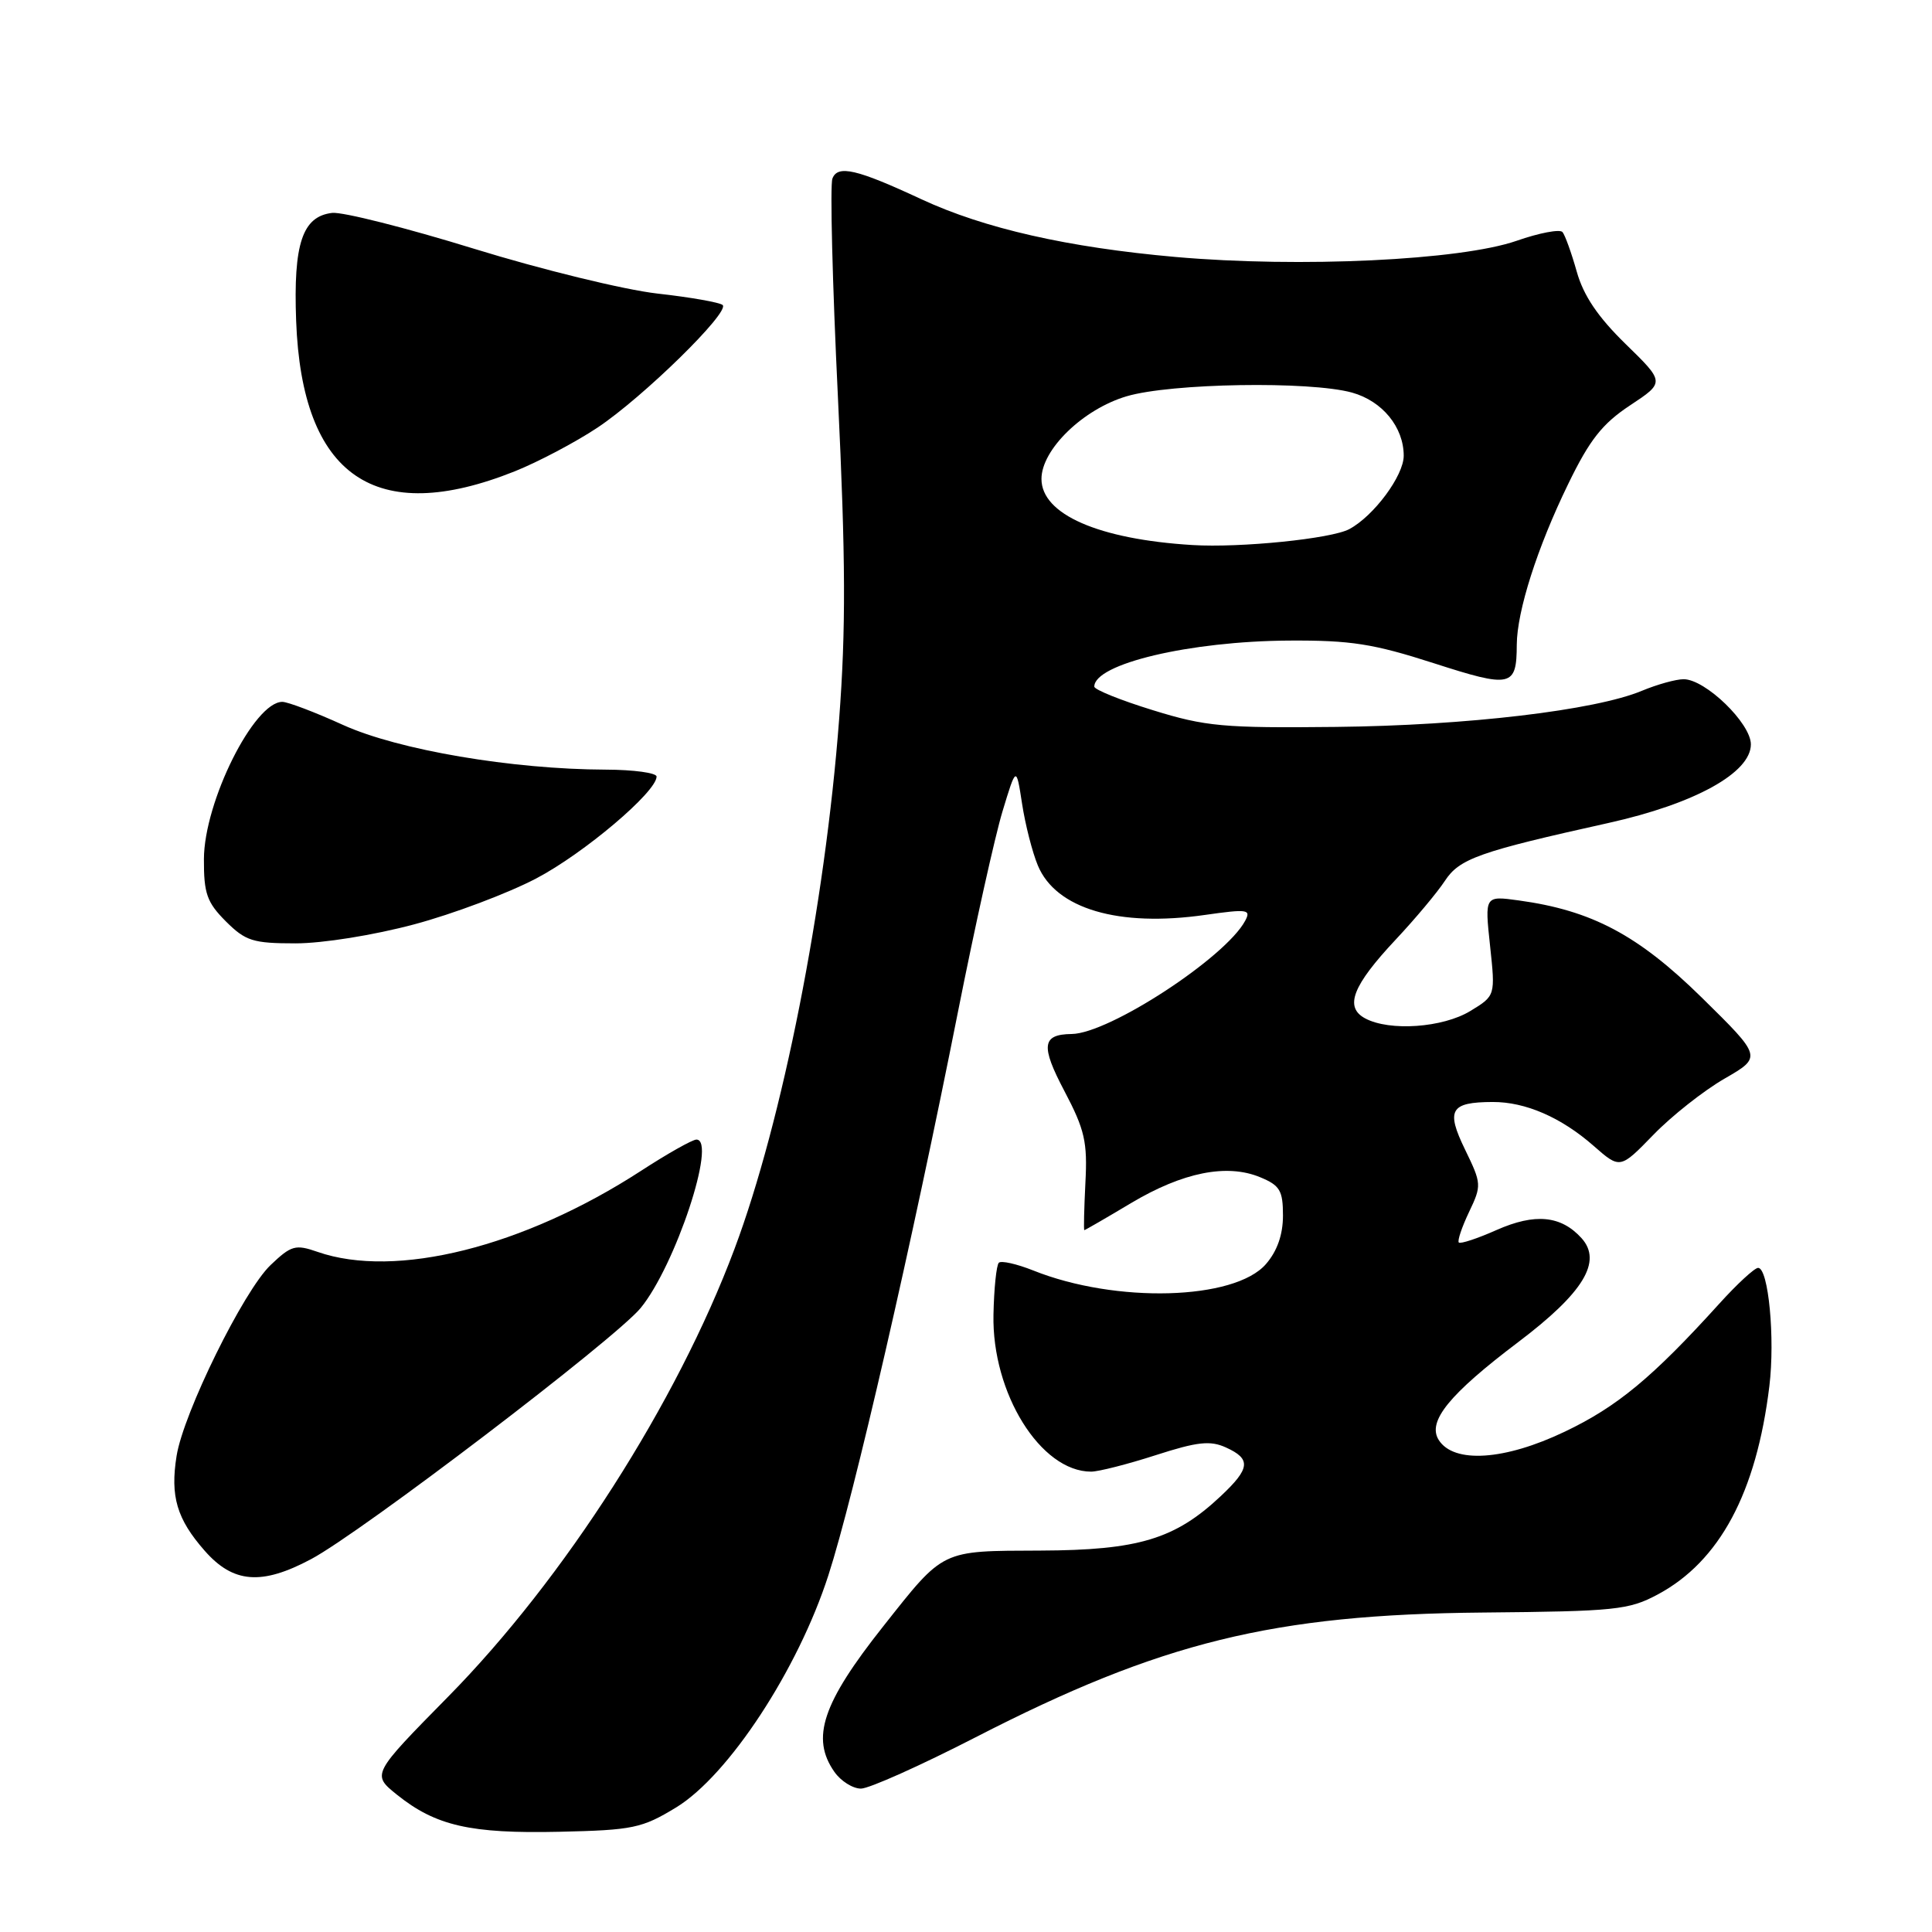 <?xml version="1.0" encoding="UTF-8" standalone="no"?>
<!DOCTYPE svg PUBLIC "-//W3C//DTD SVG 1.1//EN" "http://www.w3.org/Graphics/SVG/1.1/DTD/svg11.dtd" >
<svg xmlns="http://www.w3.org/2000/svg" xmlns:xlink="http://www.w3.org/1999/xlink" version="1.1" viewBox="0 0 256 256">
 <g >
 <path fill="currentColor"
d=" M 89.60 239.49 C 96.53 235.25 105.72 221.26 109.76 208.75 C 113.13 198.36 120.84 164.82 126.95 134.00 C 129.19 122.72 131.84 110.80 132.84 107.50 C 134.66 101.50 134.66 101.50 135.43 106.50 C 135.85 109.25 136.79 112.93 137.52 114.68 C 139.91 120.43 148.21 122.88 159.69 121.23 C 165.31 120.43 165.80 120.50 164.99 122.01 C 162.38 126.89 146.95 136.96 142.00 137.01 C 138.06 137.06 137.87 138.56 141.04 144.57 C 143.74 149.70 144.11 151.32 143.82 156.75 C 143.65 160.19 143.58 163.00 143.68 163.00 C 143.78 163.00 146.57 161.39 149.88 159.41 C 156.73 155.33 162.57 154.16 166.98 155.99 C 169.60 157.07 170.00 157.76 170.00 161.07 C 170.00 163.59 169.24 165.77 167.75 167.49 C 163.60 172.29 147.85 172.73 136.90 168.34 C 134.71 167.47 132.66 167.01 132.35 167.32 C 132.03 167.64 131.71 170.73 131.64 174.20 C 131.42 184.59 137.89 195.00 144.58 195.00 C 145.56 195.00 149.41 194.02 153.13 192.82 C 158.68 191.03 160.37 190.85 162.45 191.80 C 165.80 193.32 165.67 194.57 161.75 198.25 C 155.70 203.94 150.85 205.41 137.85 205.46 C 124.59 205.51 125.15 205.24 117.03 215.50 C 108.97 225.67 107.42 230.30 110.56 234.78 C 111.41 236.00 113.00 237.00 114.08 237.00 C 115.16 237.00 121.99 233.94 129.27 230.20 C 153.83 217.58 168.70 213.92 196.50 213.67 C 214.03 213.51 215.82 213.33 219.65 211.28 C 227.86 206.89 232.73 197.80 234.45 183.67 C 235.22 177.34 234.33 168.00 232.96 168.00 C 232.49 168.00 230.17 170.14 227.81 172.75 C 218.96 182.52 214.31 186.38 207.35 189.70 C 199.37 193.52 192.62 193.96 190.63 190.79 C 189.10 188.34 192.04 184.74 201.18 177.83 C 209.82 171.30 212.35 167.15 209.56 164.06 C 206.84 161.06 203.40 160.73 198.31 162.98 C 195.77 164.11 193.52 164.85 193.30 164.64 C 193.09 164.42 193.70 162.61 194.65 160.61 C 196.34 157.07 196.32 156.84 194.13 152.33 C 191.57 147.07 192.17 146.04 197.78 146.02 C 202.12 146.00 206.85 148.05 211.16 151.83 C 214.67 154.91 214.67 154.91 219.08 150.37 C 221.51 147.86 225.75 144.52 228.50 142.93 C 233.49 140.05 233.49 140.05 225.50 132.19 C 217.05 123.89 210.93 120.64 201.23 119.31 C 196.73 118.69 196.73 118.69 197.44 125.31 C 198.15 131.94 198.15 131.94 194.83 133.96 C 191.19 136.18 184.13 136.68 180.89 134.94 C 178.11 133.45 179.21 130.61 184.94 124.50 C 187.52 121.75 190.44 118.26 191.44 116.74 C 193.38 113.77 195.95 112.86 213.12 109.05 C 224.56 106.51 232.00 102.40 232.00 98.63 C 232.00 95.84 225.97 90.00 223.09 90.00 C 222.07 90.00 219.59 90.69 217.57 91.53 C 211.38 94.12 194.32 96.14 177.00 96.32 C 162.12 96.48 159.74 96.27 152.75 94.10 C 148.49 92.79 145.00 91.38 145.00 90.98 C 145.00 87.96 157.66 84.96 170.78 84.88 C 178.99 84.83 181.97 85.30 189.96 87.87 C 200.26 91.19 200.96 91.04 200.98 85.43 C 201.01 80.97 203.69 72.56 207.79 64.14 C 210.63 58.28 212.31 56.15 215.98 53.72 C 220.61 50.66 220.61 50.66 215.40 45.58 C 211.73 42.00 209.82 39.17 208.93 36.00 C 208.23 33.52 207.38 31.16 207.04 30.75 C 206.69 30.34 203.95 30.86 200.95 31.91 C 193.52 34.49 172.26 35.50 155.77 34.05 C 141.51 32.79 130.41 30.27 122.09 26.40 C 113.52 22.41 111.00 21.82 110.30 23.66 C 109.97 24.51 110.30 37.56 111.03 52.65 C 112.06 74.11 112.09 83.41 111.19 95.30 C 109.32 120.00 103.67 148.57 97.32 165.50 C 89.69 185.87 74.77 209.19 59.39 224.81 C 49.25 235.11 49.25 235.11 52.60 237.81 C 57.74 241.93 62.32 242.98 74.10 242.72 C 83.89 242.50 85.06 242.25 89.60 239.49 Z  M 41.21 206.60 C 47.86 203.07 81.49 177.44 84.88 173.33 C 89.48 167.74 95.03 151.00 92.28 151.00 C 91.75 151.00 88.43 152.87 84.91 155.16 C 69.36 165.24 52.42 169.48 42.08 165.88 C 39.15 164.86 38.60 165.01 35.85 167.63 C 32.28 171.03 24.31 187.22 23.40 192.91 C 22.54 198.27 23.43 201.28 27.12 205.48 C 30.90 209.79 34.66 210.09 41.21 206.60 Z  M 54.89 122.48 C 60.05 121.10 67.32 118.36 71.05 116.40 C 77.38 113.08 87.00 104.93 87.00 102.90 C 87.00 102.41 83.96 101.99 80.25 101.98 C 67.86 101.94 52.80 99.38 45.48 96.07 C 41.77 94.38 38.13 93.00 37.41 93.00 C 33.66 93.00 27.05 106.23 27.02 113.83 C 27.00 118.40 27.42 119.57 29.92 122.08 C 32.54 124.69 33.51 125.00 39.17 125.00 C 42.77 125.00 49.55 123.91 54.89 122.48 Z  M 68.19 62.46 C 71.31 61.21 76.26 58.60 79.19 56.65 C 85.22 52.63 96.71 41.38 95.76 40.42 C 95.41 40.08 91.52 39.39 87.12 38.90 C 82.72 38.40 71.78 35.73 62.81 32.96 C 53.84 30.19 45.39 28.06 44.02 28.21 C 40.07 28.67 38.86 32.28 39.24 42.50 C 40.00 63.13 49.72 69.83 68.19 62.46 Z  M 158.00 72.22 C 145.56 71.46 138.00 68.15 138.00 63.46 C 138.00 59.57 143.51 54.22 149.28 52.51 C 155.15 50.77 173.54 50.47 179.15 52.02 C 183.17 53.14 186.00 56.60 186.00 60.39 C 186.00 63.03 182.04 68.37 178.79 70.11 C 176.41 71.39 164.33 72.61 158.00 72.22 Z "/>
</g>
</svg>